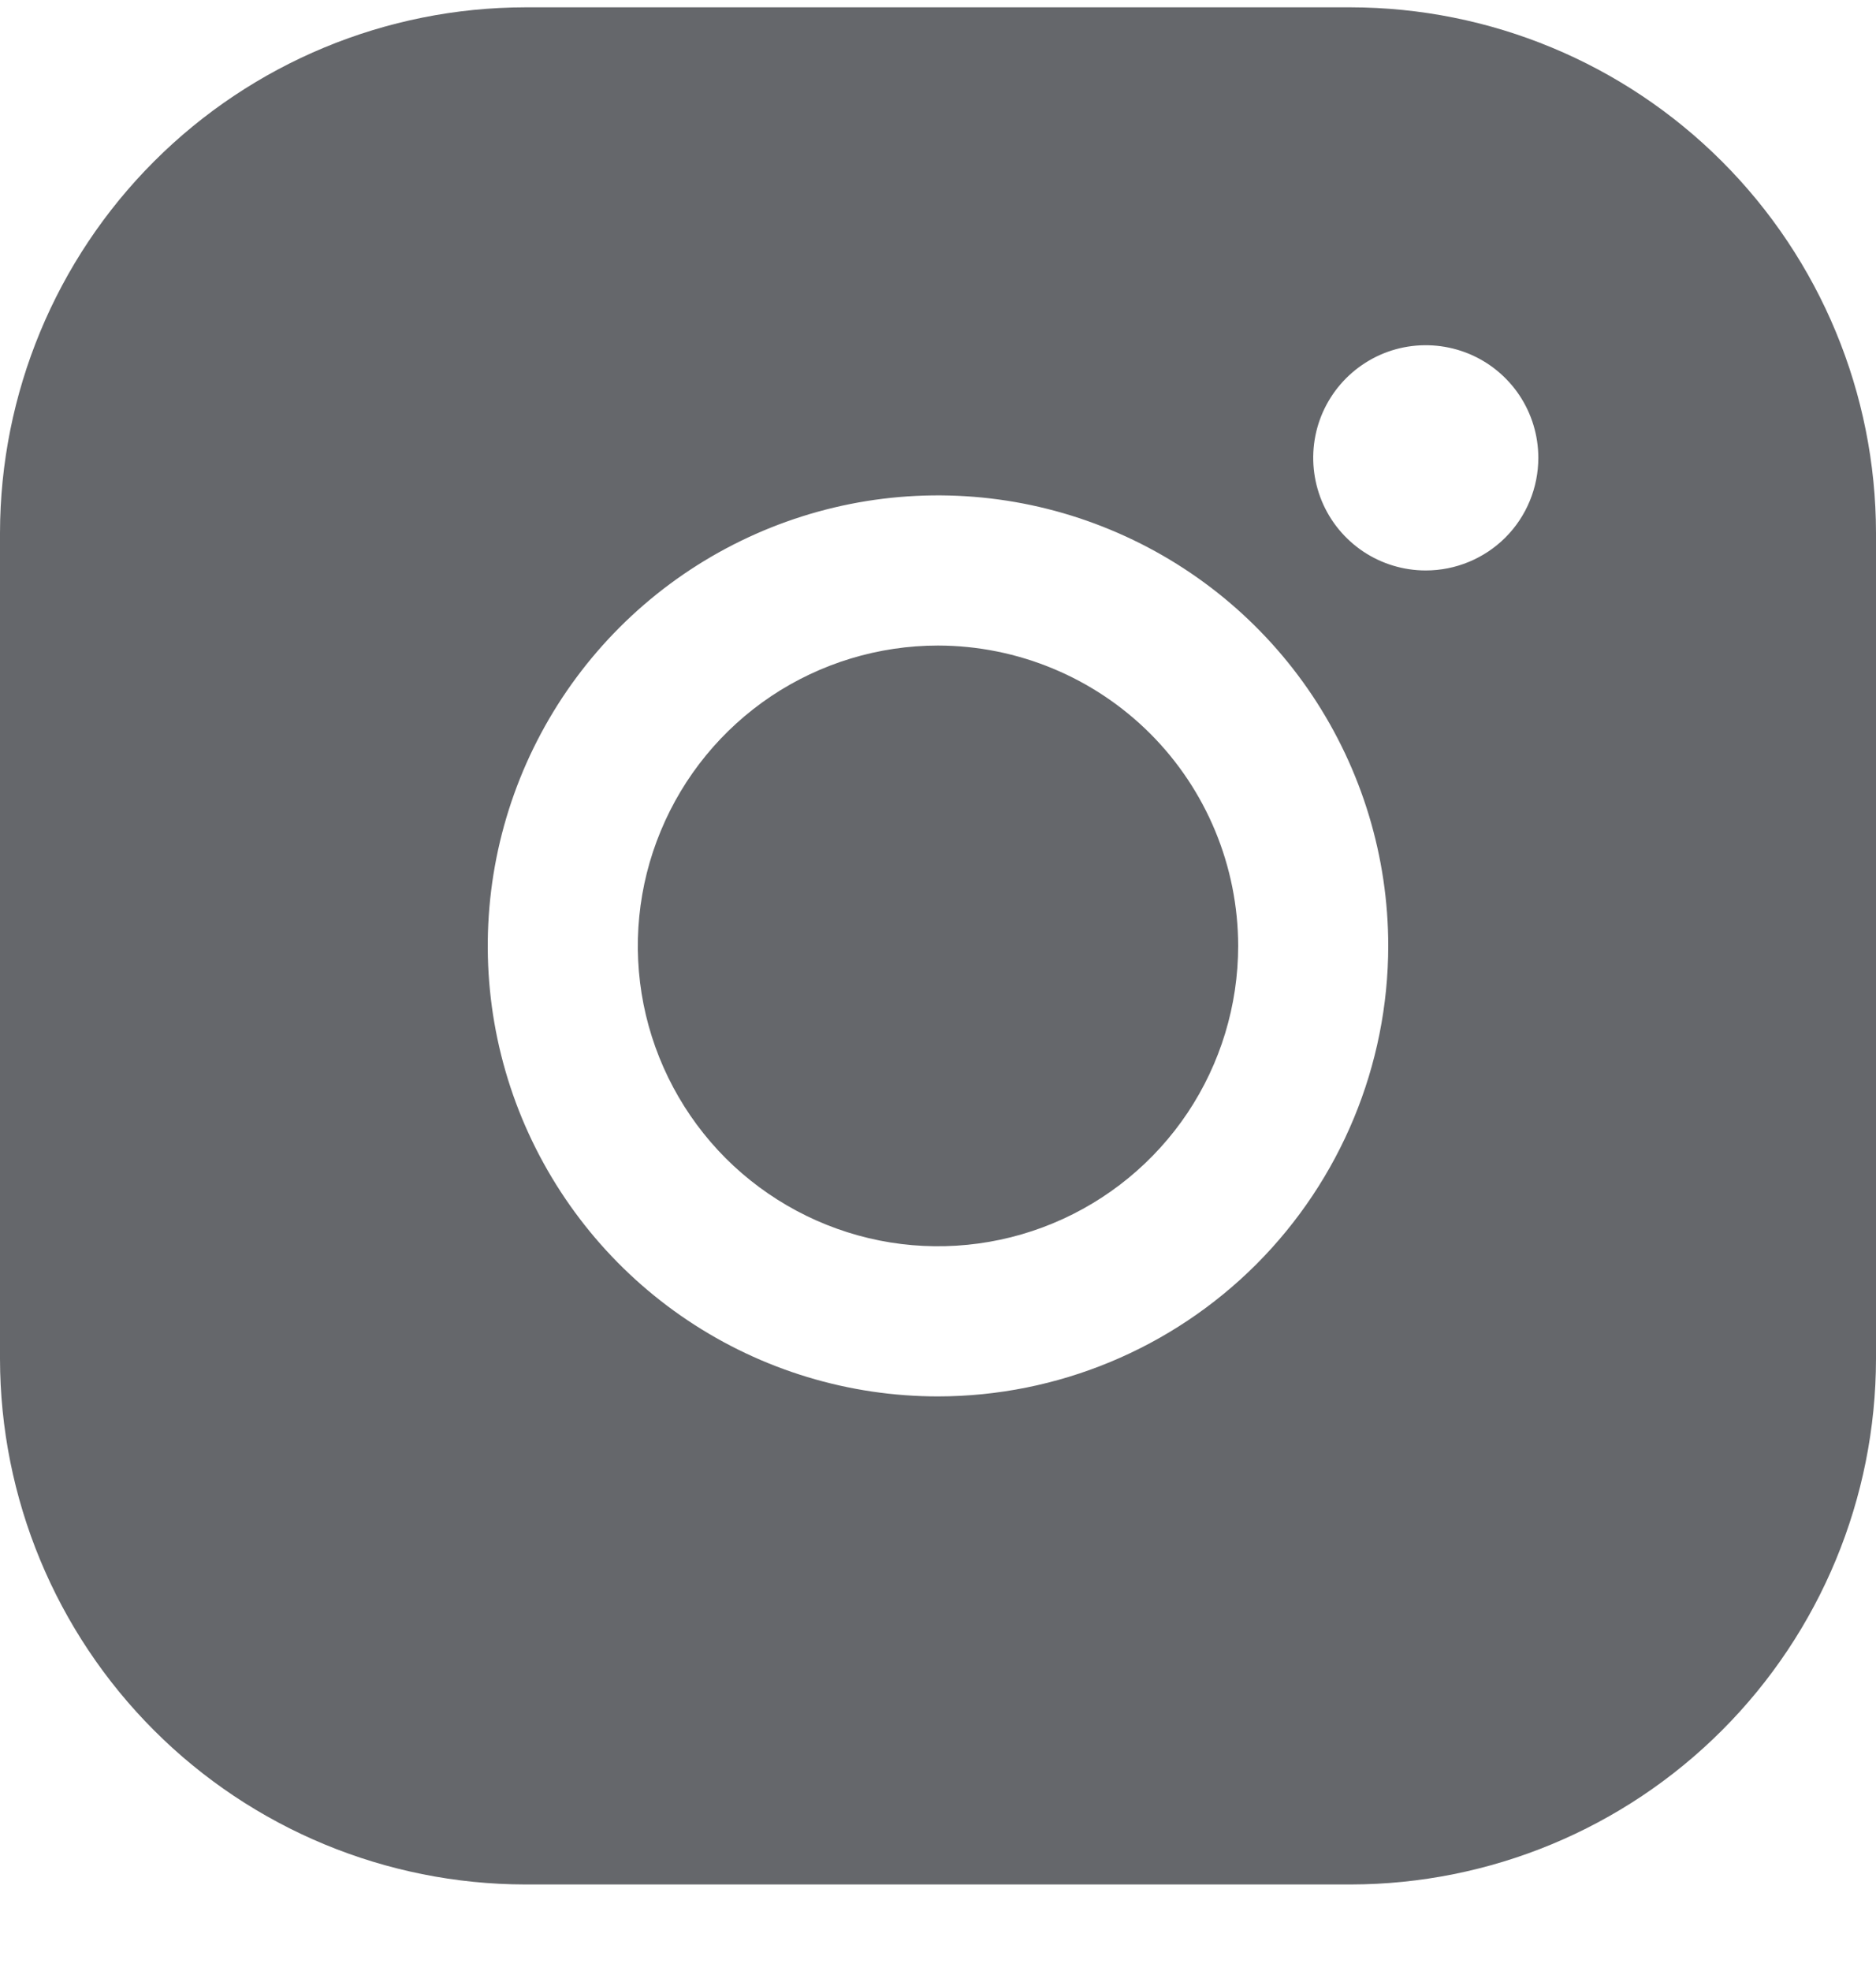 <svg width="20" height="21" viewBox="0 0 20 21" fill="none" xmlns="http://www.w3.org/2000/svg">
<path d="M13.2 10.078C13.2 10.711 13.012 11.33 12.661 11.856C12.309 12.382 11.809 12.792 11.225 13.034C10.64 13.277 9.996 13.34 9.376 13.217C8.755 13.093 8.185 12.788 7.737 12.341C7.29 11.893 6.985 11.323 6.861 10.702C6.738 10.082 6.801 9.438 7.044 8.854C7.286 8.269 7.696 7.769 8.222 7.417C8.748 7.066 9.367 6.878 10 6.878C10.848 6.879 11.662 7.217 12.262 7.816C12.862 8.416 13.199 9.23 13.2 10.078ZM20 5.678V14.478C19.998 15.963 19.408 17.386 18.358 18.436C17.308 19.486 15.885 20.076 14.4 20.078H5.6C4.115 20.076 2.692 19.486 1.642 18.436C0.592 17.386 0.002 15.963 0 14.478V5.678C0.002 4.193 0.592 2.77 1.642 1.72C2.692 0.67 4.115 0.08 5.6 0.078H14.4C15.885 0.08 17.308 0.67 18.358 1.72C19.408 2.77 19.998 4.193 20 5.678V5.678ZM14.8 10.078C14.8 9.129 14.518 8.201 13.991 7.411C13.464 6.622 12.714 6.007 11.837 5.644C10.96 5.28 9.995 5.185 9.064 5.37C8.132 5.556 7.277 6.013 6.606 6.684C5.935 7.355 5.477 8.211 5.292 9.142C5.107 10.073 5.202 11.038 5.565 11.915C5.929 12.792 6.544 13.542 7.333 14.069C8.123 14.597 9.051 14.878 10 14.878C11.273 14.877 12.493 14.37 13.393 13.471C14.292 12.571 14.799 11.351 14.8 10.078V10.078ZM16.4 4.878C16.4 4.641 16.33 4.409 16.198 4.211C16.066 4.014 15.879 3.86 15.659 3.769C15.44 3.679 15.199 3.655 14.966 3.701C14.733 3.747 14.519 3.862 14.351 4.03C14.184 4.197 14.069 4.411 14.023 4.644C13.977 4.877 14.001 5.118 14.091 5.337C14.182 5.557 14.336 5.744 14.533 5.876C14.731 6.008 14.963 6.078 15.2 6.078C15.518 6.078 15.823 5.952 16.049 5.727C16.274 5.502 16.4 5.196 16.4 4.878Z" fill="#65676B"/>
</svg>
